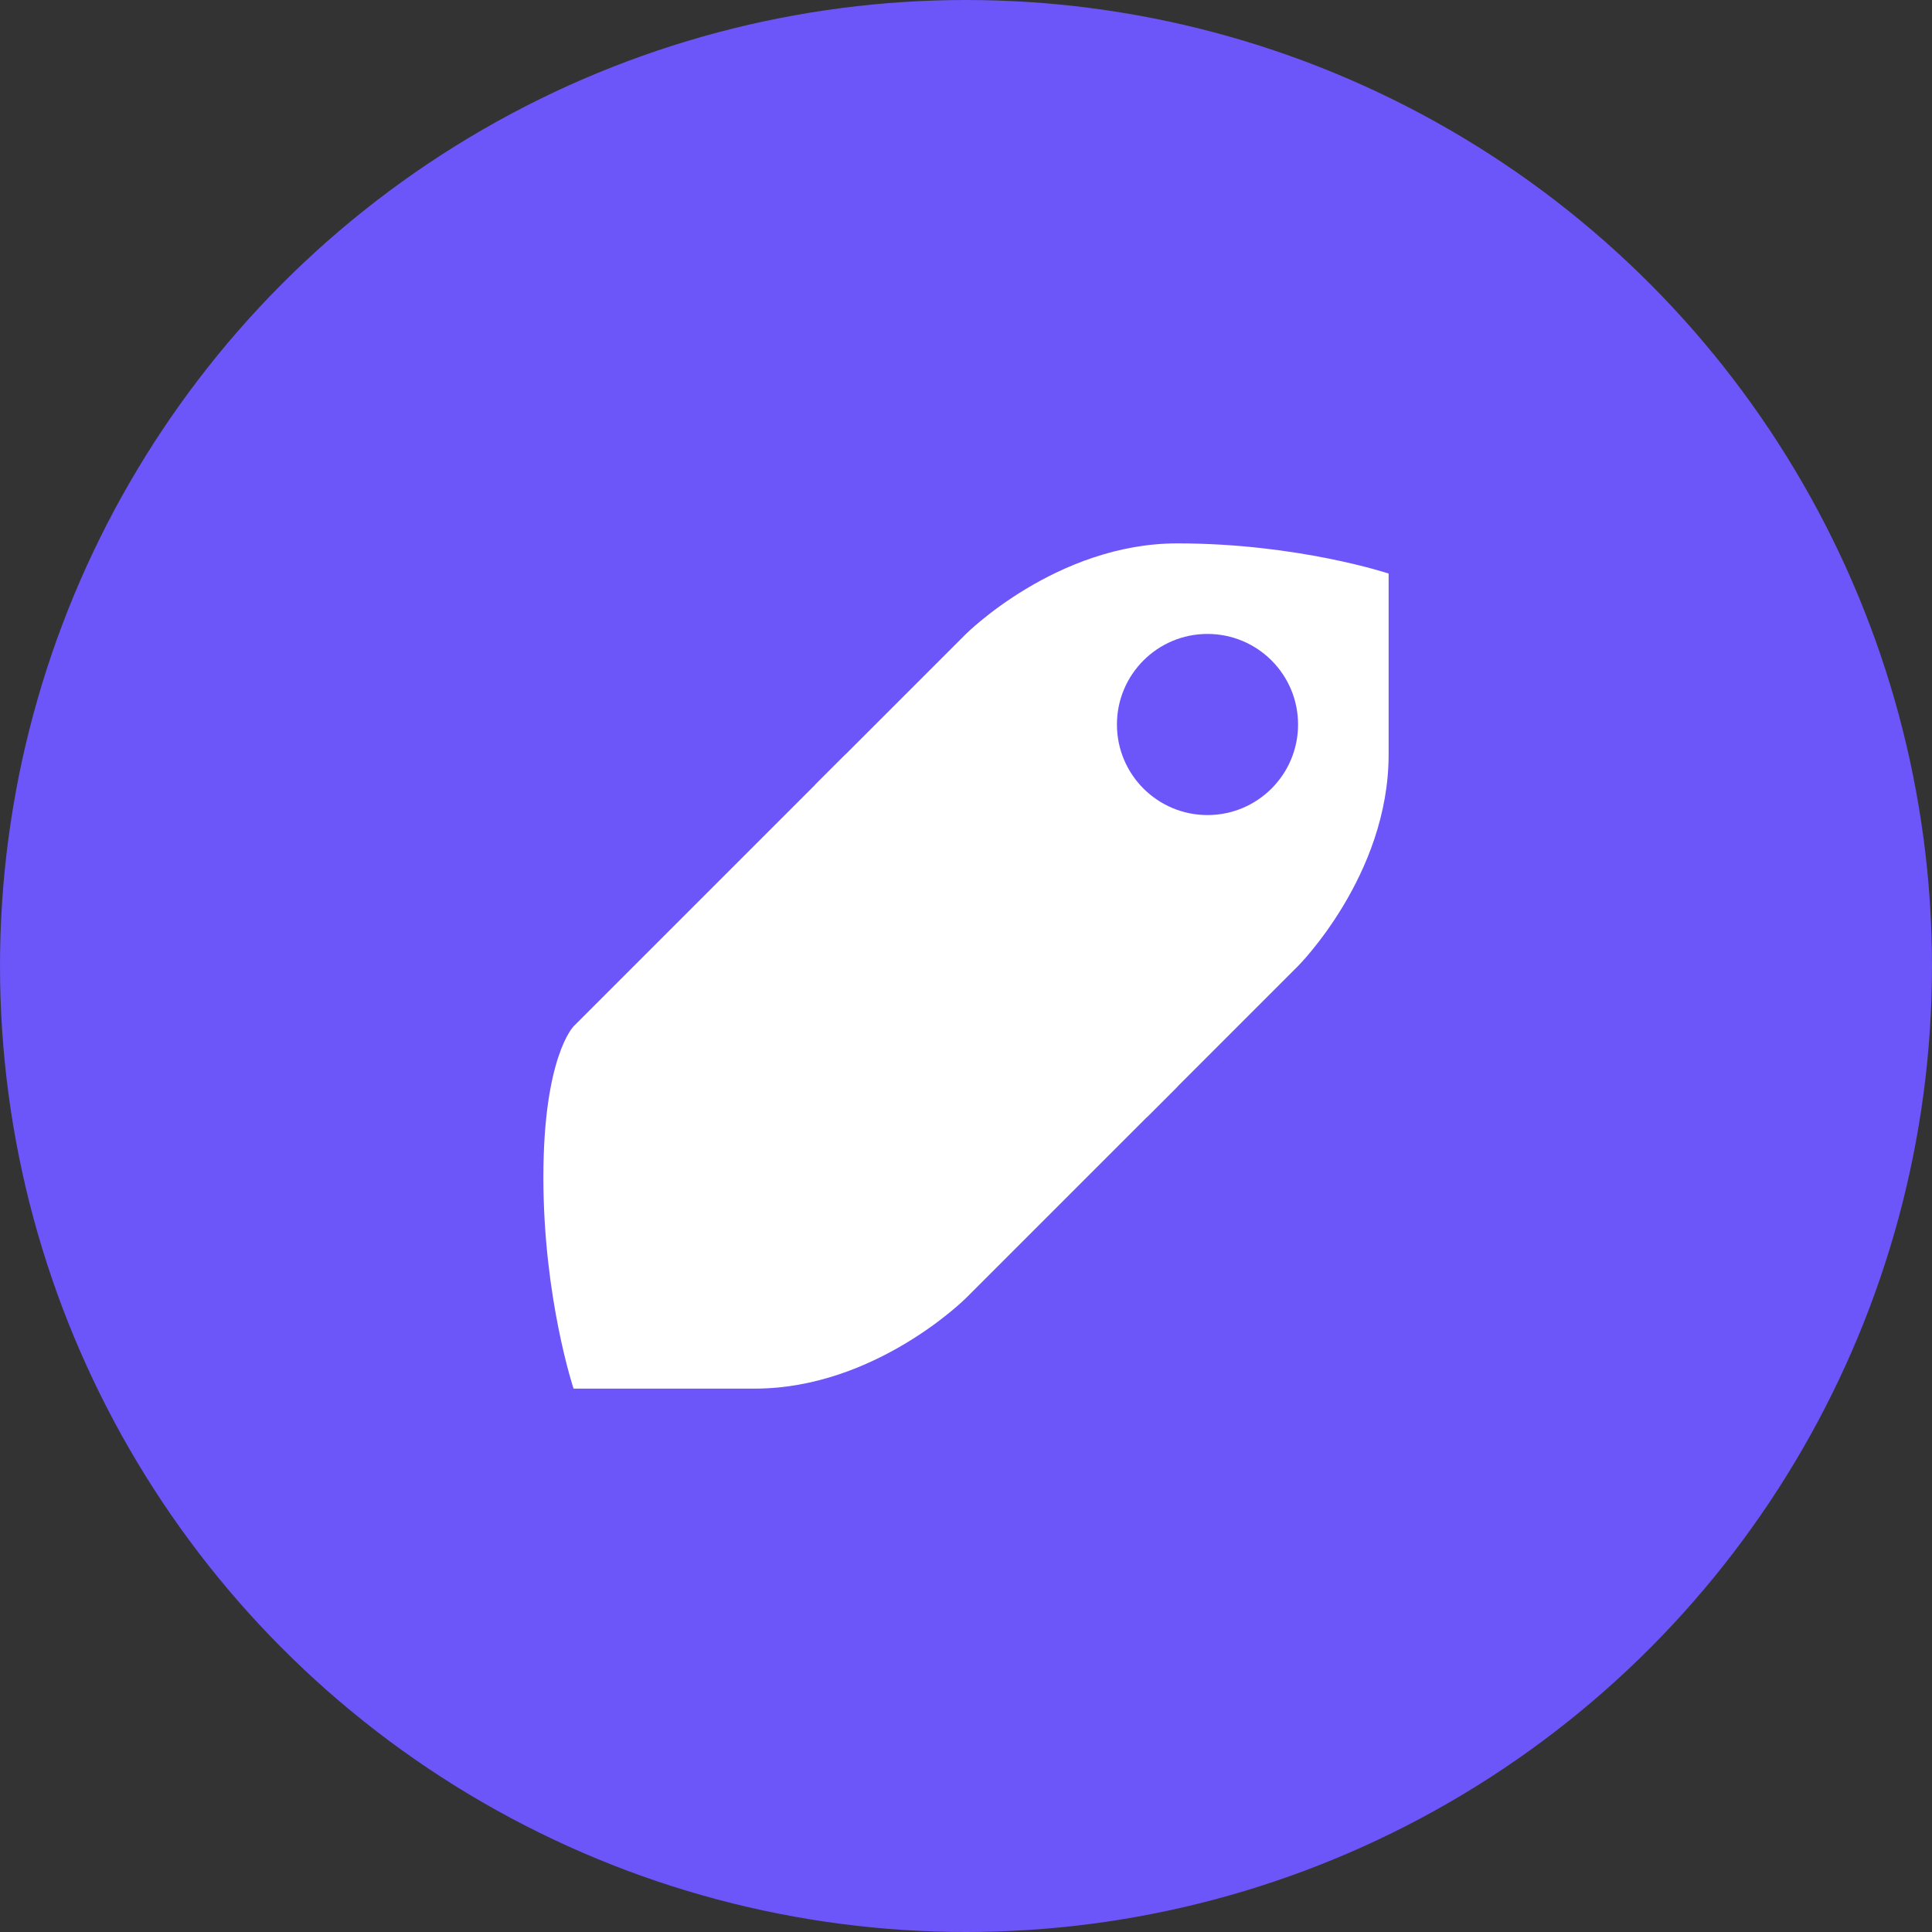<?xml version="1.0" encoding="UTF-8"?>
<svg width="32" height="32" viewBox="0 0 32 32" fill="none" xmlns="http://www.w3.org/2000/svg">
  <rect x="0" y="0" width="32" height="32" fill="#333333" stroke="none"/>
  <!-- Purple background circle -->
  <circle cx="16" cy="16" r="16" fill="#6C55F9"/>
  
  <!-- White rocket -->
  <path d="M23 9.5C23 9.5 21.5 9 19.5 9C17.5 9 16 10.5 16 10.5L13.5 13L19 18.5L21.5 16C21.5 16 23 14.5 23 12.5C23 10.5 23 9.5 23 9.5Z" fill="white"/>
  <path d="M13 13.5L9.5 17C9.5 17 9 17.5 9 19.5C9 21.5 9.5 23 9.5 23C9.5 23 10.5 23 12.5 23C14.5 23 16 21.5 16 21.5L19.5 18L14 12.5L13 13.5Z" fill="white"/>
  <path d="M12.5 19.5L10.5 21.5M14.5 17.5L12.5 19.5" stroke="white" stroke-width="1.5" stroke-linecap="round"/>
  <circle cx="20" cy="12" r="1.5" fill="#6C55F9"/>
</svg>